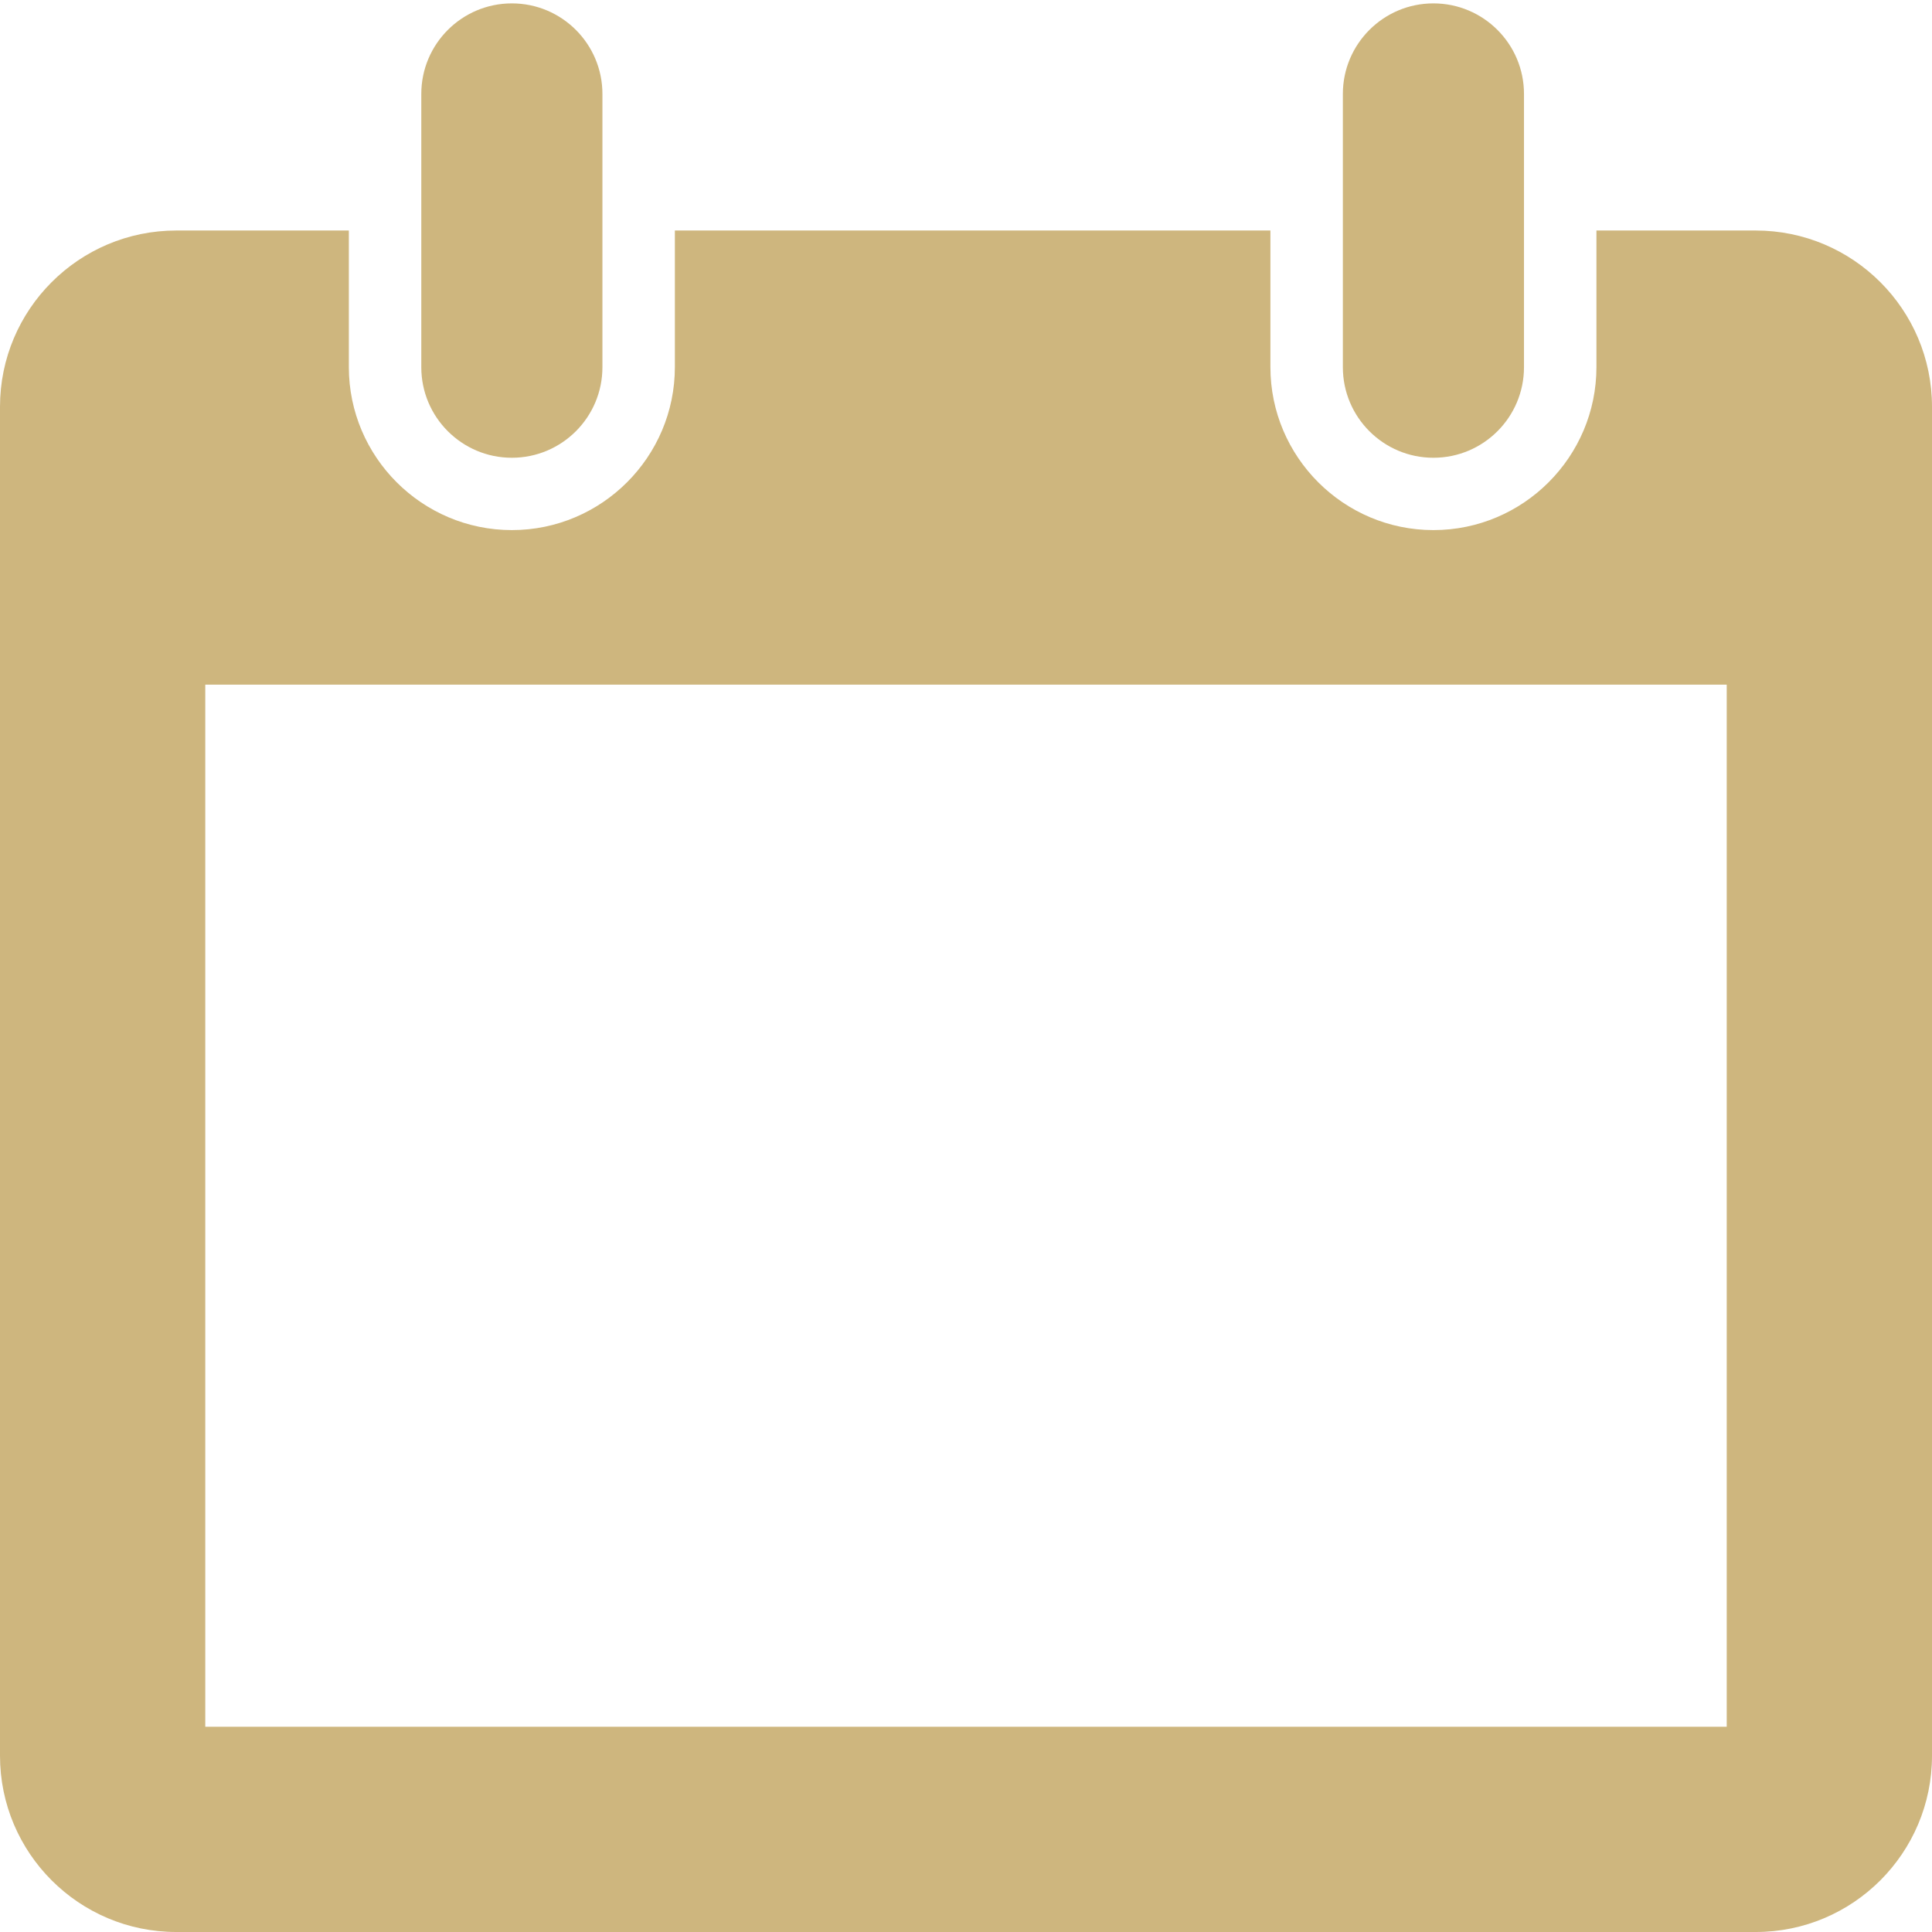 <?xml version="1.0" encoding="UTF-8"?><svg id="Ebene_1" xmlns="http://www.w3.org/2000/svg" viewBox="0 0 16 16"><defs><style>.cls-1{fill:#ceb67e;}</style></defs><path class="cls-1" d="m14.54,1.909h-1.319v1.131c0,.744-.606,1.35-1.35,1.35s-1.35-.606-1.35-1.35v-1.131h-4.932v1.131c0,.744-.606,1.35-1.35,1.35s-1.35-.606-1.35-1.35v-1.131h-1.429C.654,1.909,0,2.563,0,3.369v11.171C0,15.346.654,16,1.46,16h13.08c.806,0,1.46-.654,1.46-1.46V3.369c0-.806-.654-1.46-1.46-1.46Zm-.24,12.391H1.7V5.67h12.6v8.63Z"/><path class="cls-1" d="m4.239,3.791c.414,0,.75-.336.75-.75V.778c0-.414-.336-.75-.75-.75s-.75.336-.75.75v2.263c0,.414.336.75.75.75Z"/><path class="cls-1" d="m11.871,3.791c.414,0,.75-.336.75-.75V.778c0-.414-.336-.75-.75-.75s-.75.336-.75.75v2.263c0,.414.336.75.75.75Z"/></svg>